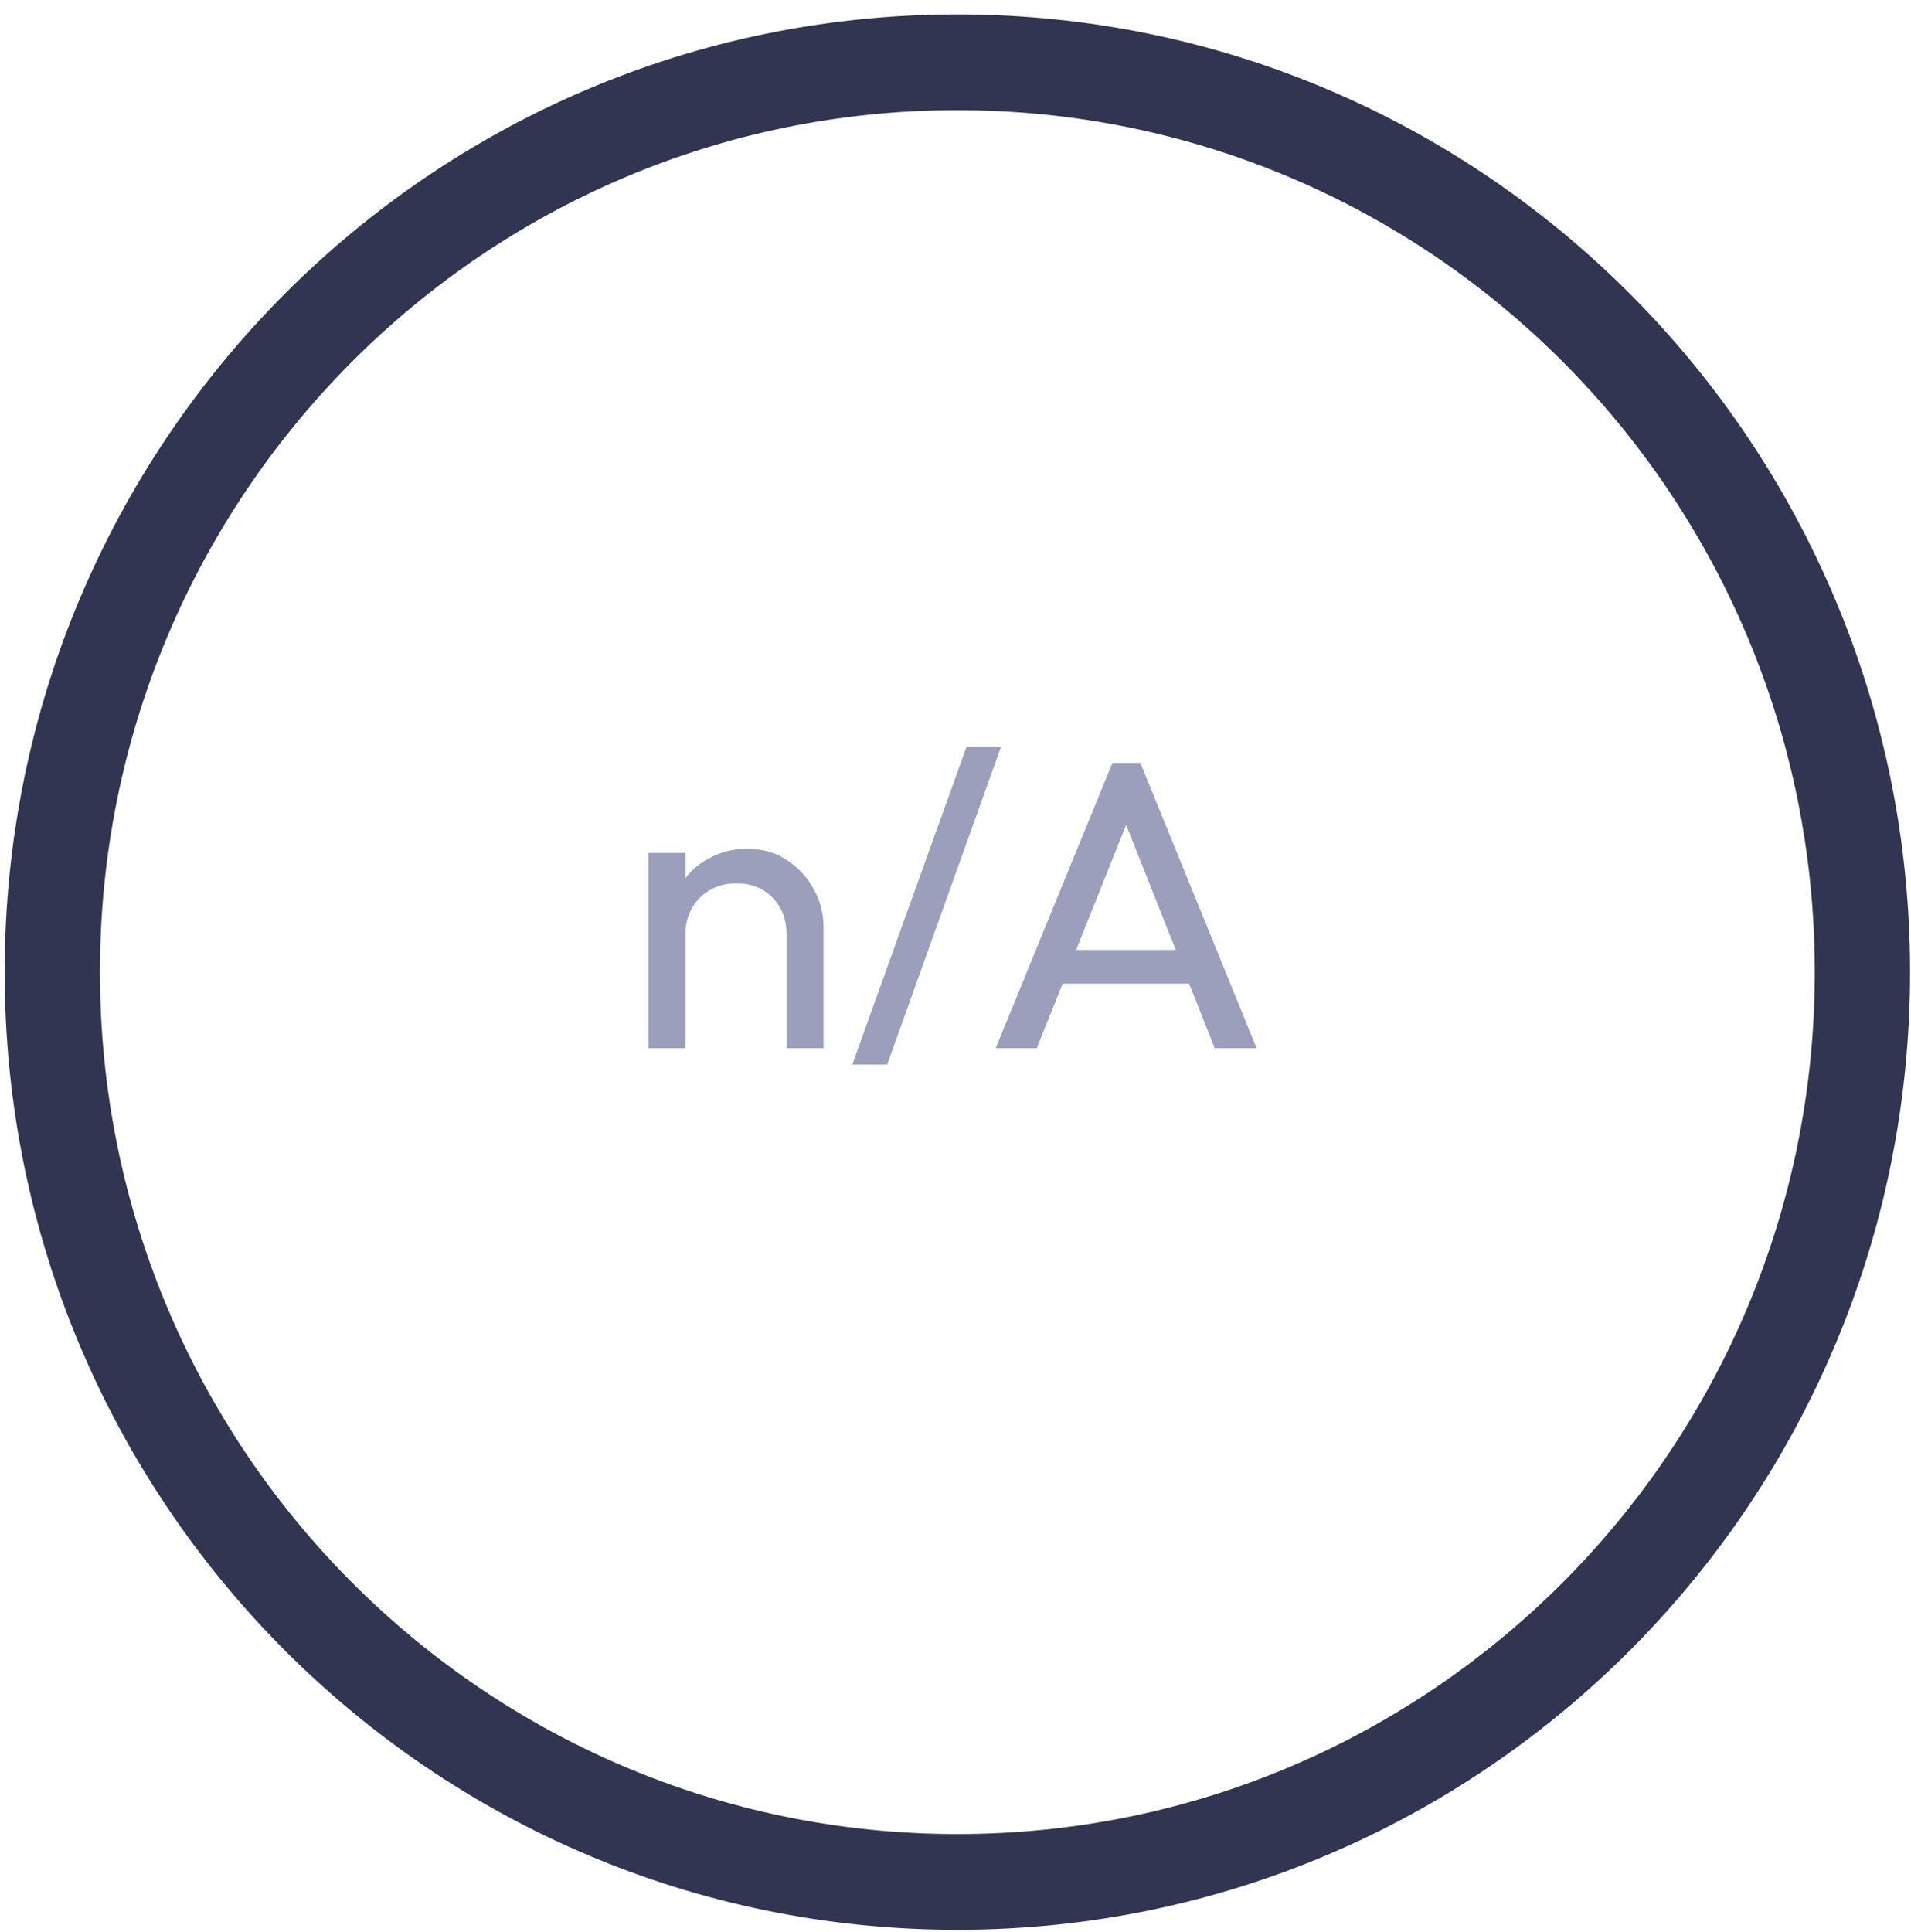 <svg width="93" height="94" viewBox="0 0 93 94" fill="none" xmlns="http://www.w3.org/2000/svg">
<path d="M92.955 47.3C92.955 73.035 72.197 93.898 46.591 93.898C20.985 93.898 0.227 73.035 0.227 47.3C0.227 21.564 20.985 0.701 46.591 0.701C72.197 0.701 92.955 21.564 92.955 47.3ZM4.864 47.3C4.864 70.462 23.546 89.239 46.591 89.239C69.636 89.239 88.318 70.462 88.318 47.3C88.318 24.137 69.636 5.36 46.591 5.36C23.546 5.36 4.864 24.137 4.864 47.3Z" fill="#323551"/>
<path d="M38.278 51V45.46C38.278 44.74 38.052 44.147 37.598 43.68C37.145 43.213 36.558 42.98 35.838 42.98C35.358 42.98 34.932 43.087 34.558 43.3C34.185 43.513 33.892 43.807 33.678 44.18C33.465 44.553 33.358 44.98 33.358 45.46L32.618 45.04C32.618 44.32 32.778 43.68 33.098 43.12C33.418 42.56 33.865 42.12 34.438 41.8C35.012 41.467 35.658 41.3 36.378 41.3C37.098 41.3 37.732 41.48 38.278 41.84C38.838 42.2 39.278 42.673 39.598 43.26C39.918 43.833 40.078 44.447 40.078 45.1V51H38.278ZM31.558 51V41.5H33.358V51H31.558ZM41.475 51.8L47.035 36.34H48.715L43.175 51.8H41.475ZM48.456 51L54.136 37.12H55.496L61.156 51H59.116L54.456 39.26H55.156L50.456 51H48.456ZM51.156 47.86V46.22H58.456V47.86H51.156Z" fill="#9C9FBB"/>
</svg>

